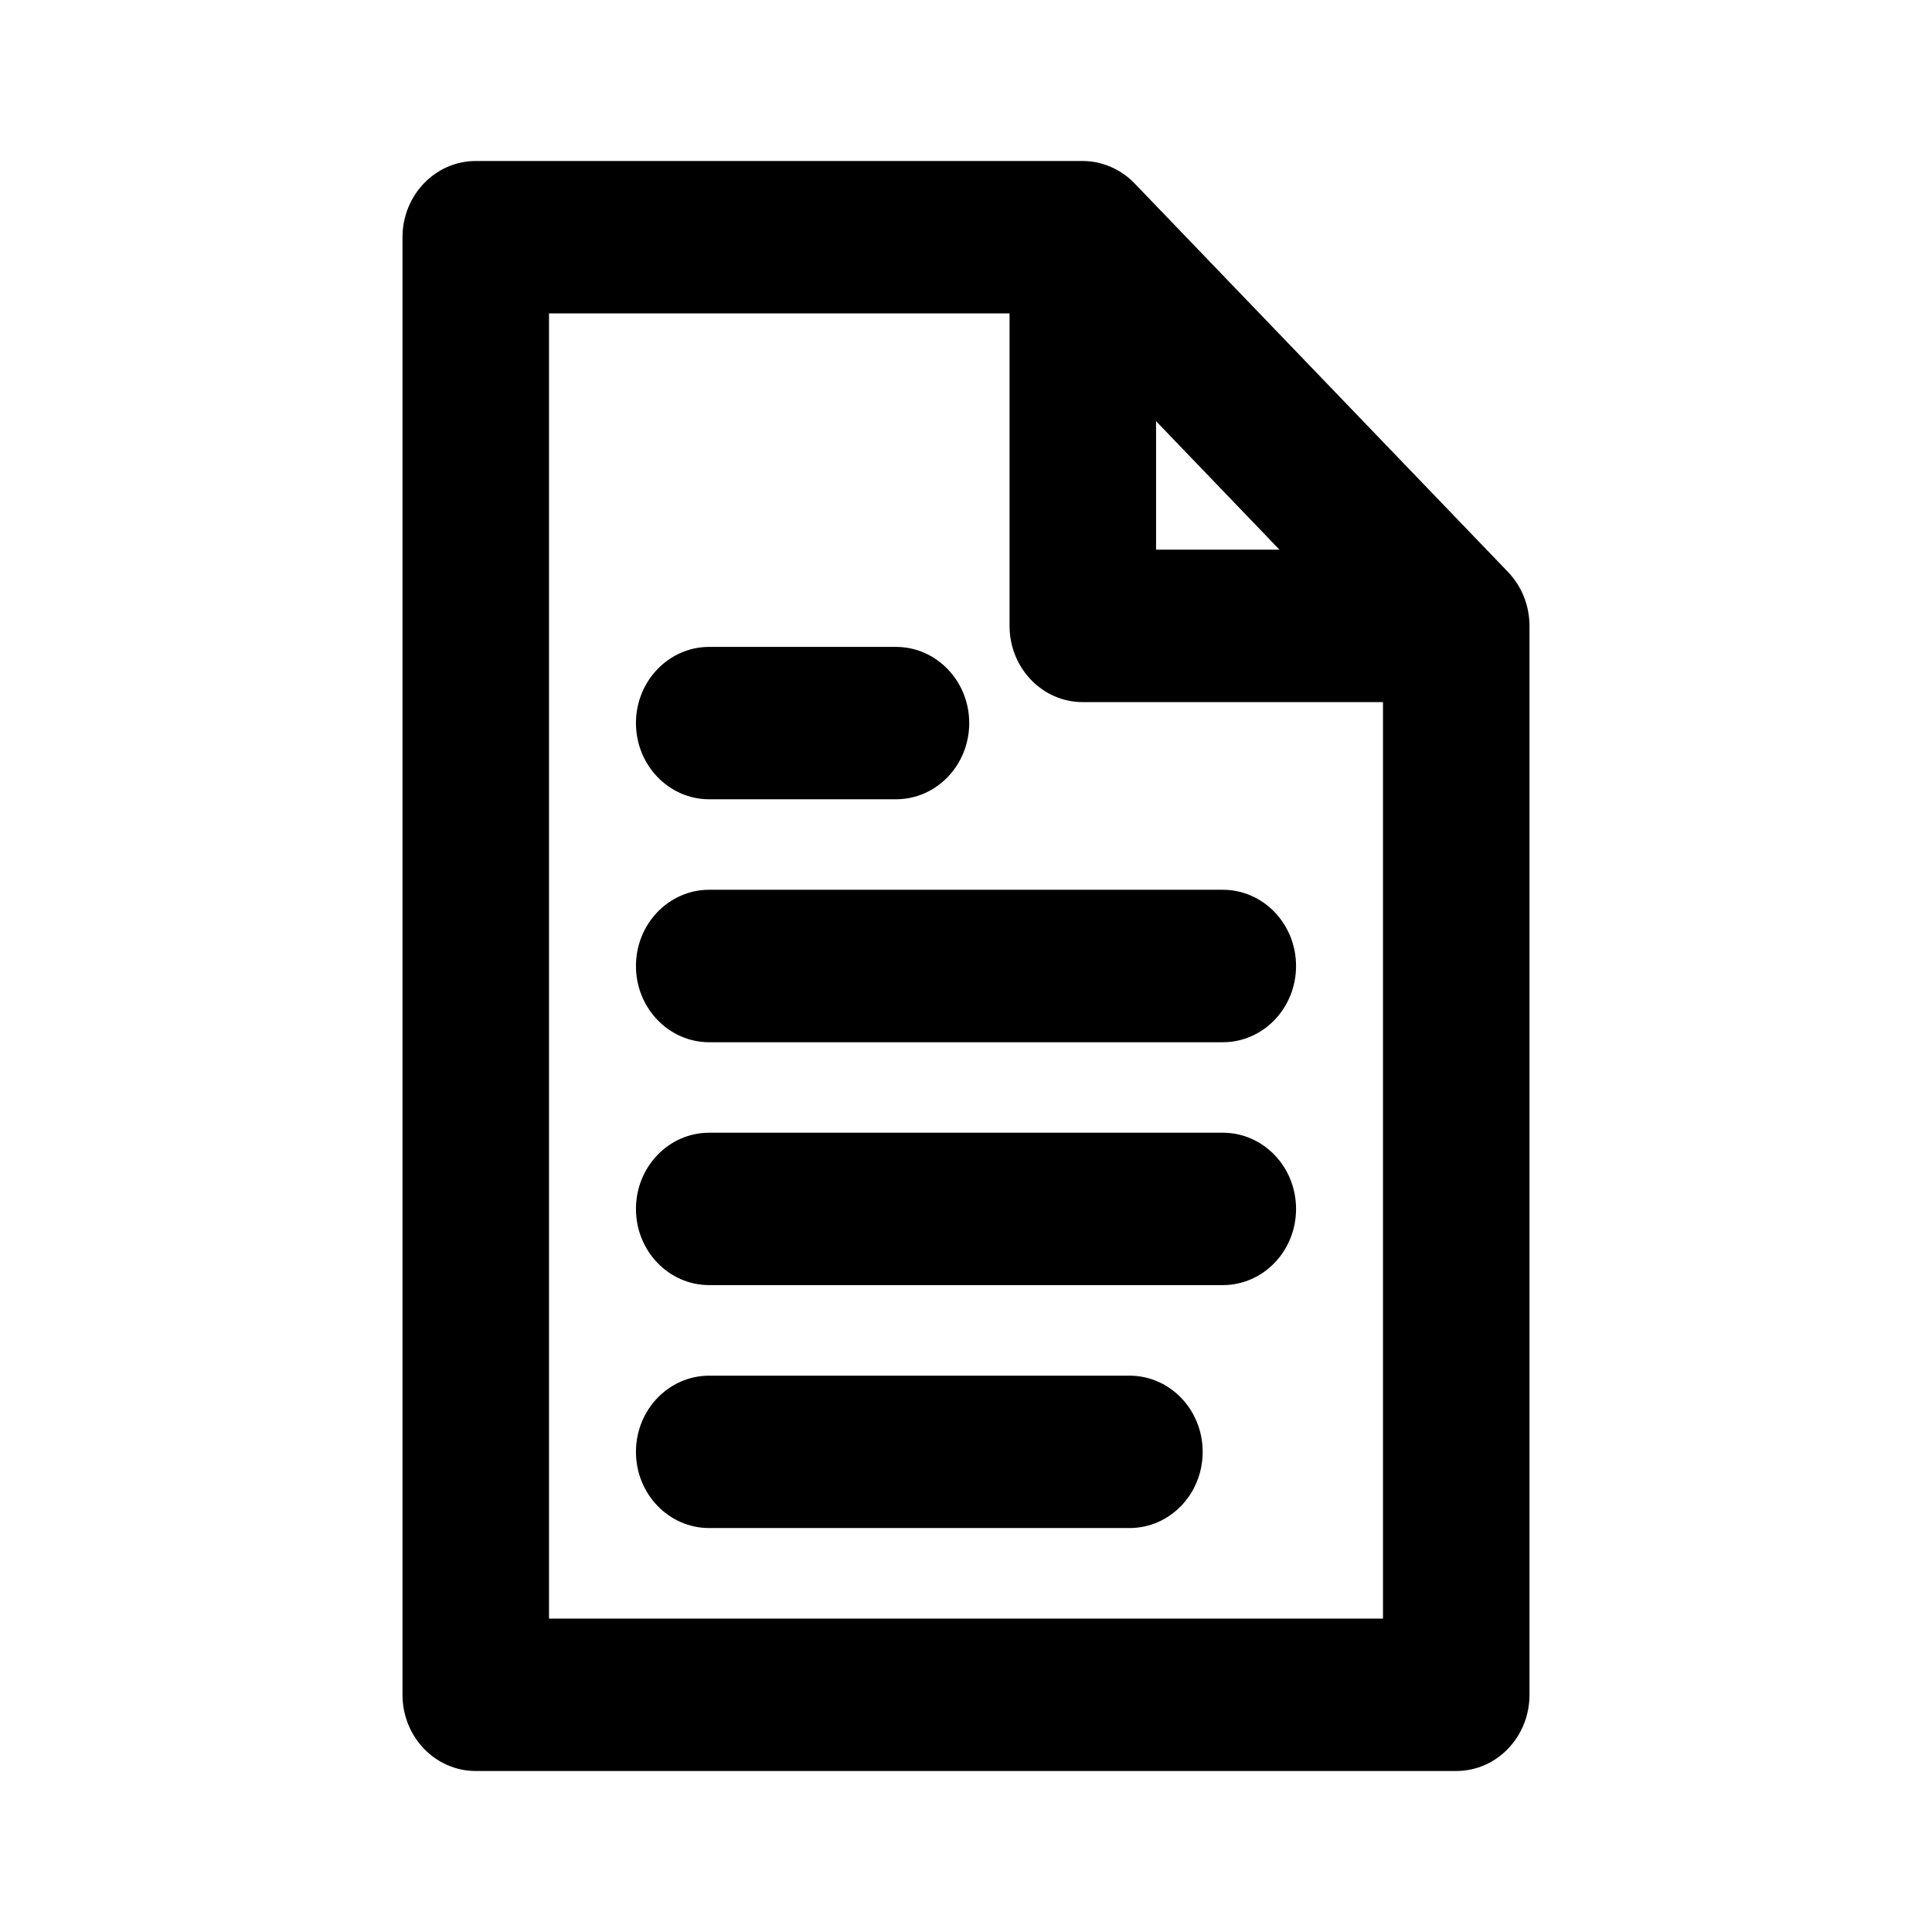 <?xml version="1.0" encoding="UTF-8"?>
<svg width="24px" height="24px" viewBox="0 0 24 24" version="1.1" xmlns="http://www.w3.org/2000/svg" xmlns:xlink="http://www.w3.org/1999/xlink">
    <!-- Generator: Sketch 50.2 (55047) - http://www.bohemiancoding.com/sketch -->
    <title>IconPrescription</title>
    <desc>Created with Sketch.</desc>
    <defs></defs>

    <g id="styleguide" stroke="none" stroke-width="1" fill="none" fill-rule="evenodd">
        <path d="M6.82,20.107 L6.82,3.893 L12.541,3.893 L12.541,7.775 C12.541,8.298 12.948,8.722 13.451,8.722 L17.18,8.722 L17.18,20.107 L6.82,20.107 Z M14.361,5.232 L15.894,6.828 L14.361,6.828 L14.361,5.232 Z M18.93,7.411 C18.975,7.525 19,7.649 19,7.775 L19,21.053 C19,21.577 18.593,22 18.09,22 L5.91,22 C5.408,22 5,21.577 5,21.053 L5,2.947 C5,2.424 5.408,2 5.91,2 L13.451,2 C13.572,2 13.691,2.026 13.801,2.074 C13.911,2.122 14.011,2.191 14.094,2.278 L18.733,7.105 C18.816,7.192 18.884,7.296 18.93,7.411 Z M15.19,14.071 L8.81,14.071 C8.308,14.071 7.9,14.494 7.9,15.018 C7.9,15.541 8.308,15.964 8.81,15.964 L15.19,15.964 C15.693,15.964 16.1,15.541 16.1,15.018 C16.1,14.494 15.693,14.071 15.19,14.071 Z M8.81,9.929 L11.13,9.929 C11.633,9.929 12.04,9.505 12.04,8.982 C12.04,8.46 11.633,8.036 11.13,8.036 L8.81,8.036 C8.308,8.036 7.9,8.46 7.9,8.982 C7.9,9.505 8.308,9.929 8.81,9.929 Z M15.19,11.053 L8.81,11.053 C8.308,11.053 7.9,11.477 7.9,12 C7.9,12.523 8.308,12.947 8.81,12.947 L15.19,12.947 C15.693,12.947 16.1,12.523 16.1,12 C16.1,11.477 15.693,11.053 15.19,11.053 Z M14.031,17.089 L8.81,17.089 C8.308,17.089 7.9,17.512 7.9,18.036 C7.9,18.559 8.308,18.982 8.81,18.982 L14.031,18.982 C14.534,18.982 14.94,18.559 14.94,18.036 C14.94,17.512 14.534,17.089 14.031,17.089 Z" id="Combined-Shape" fill="currentColor"></path>
    </g>
</svg>
